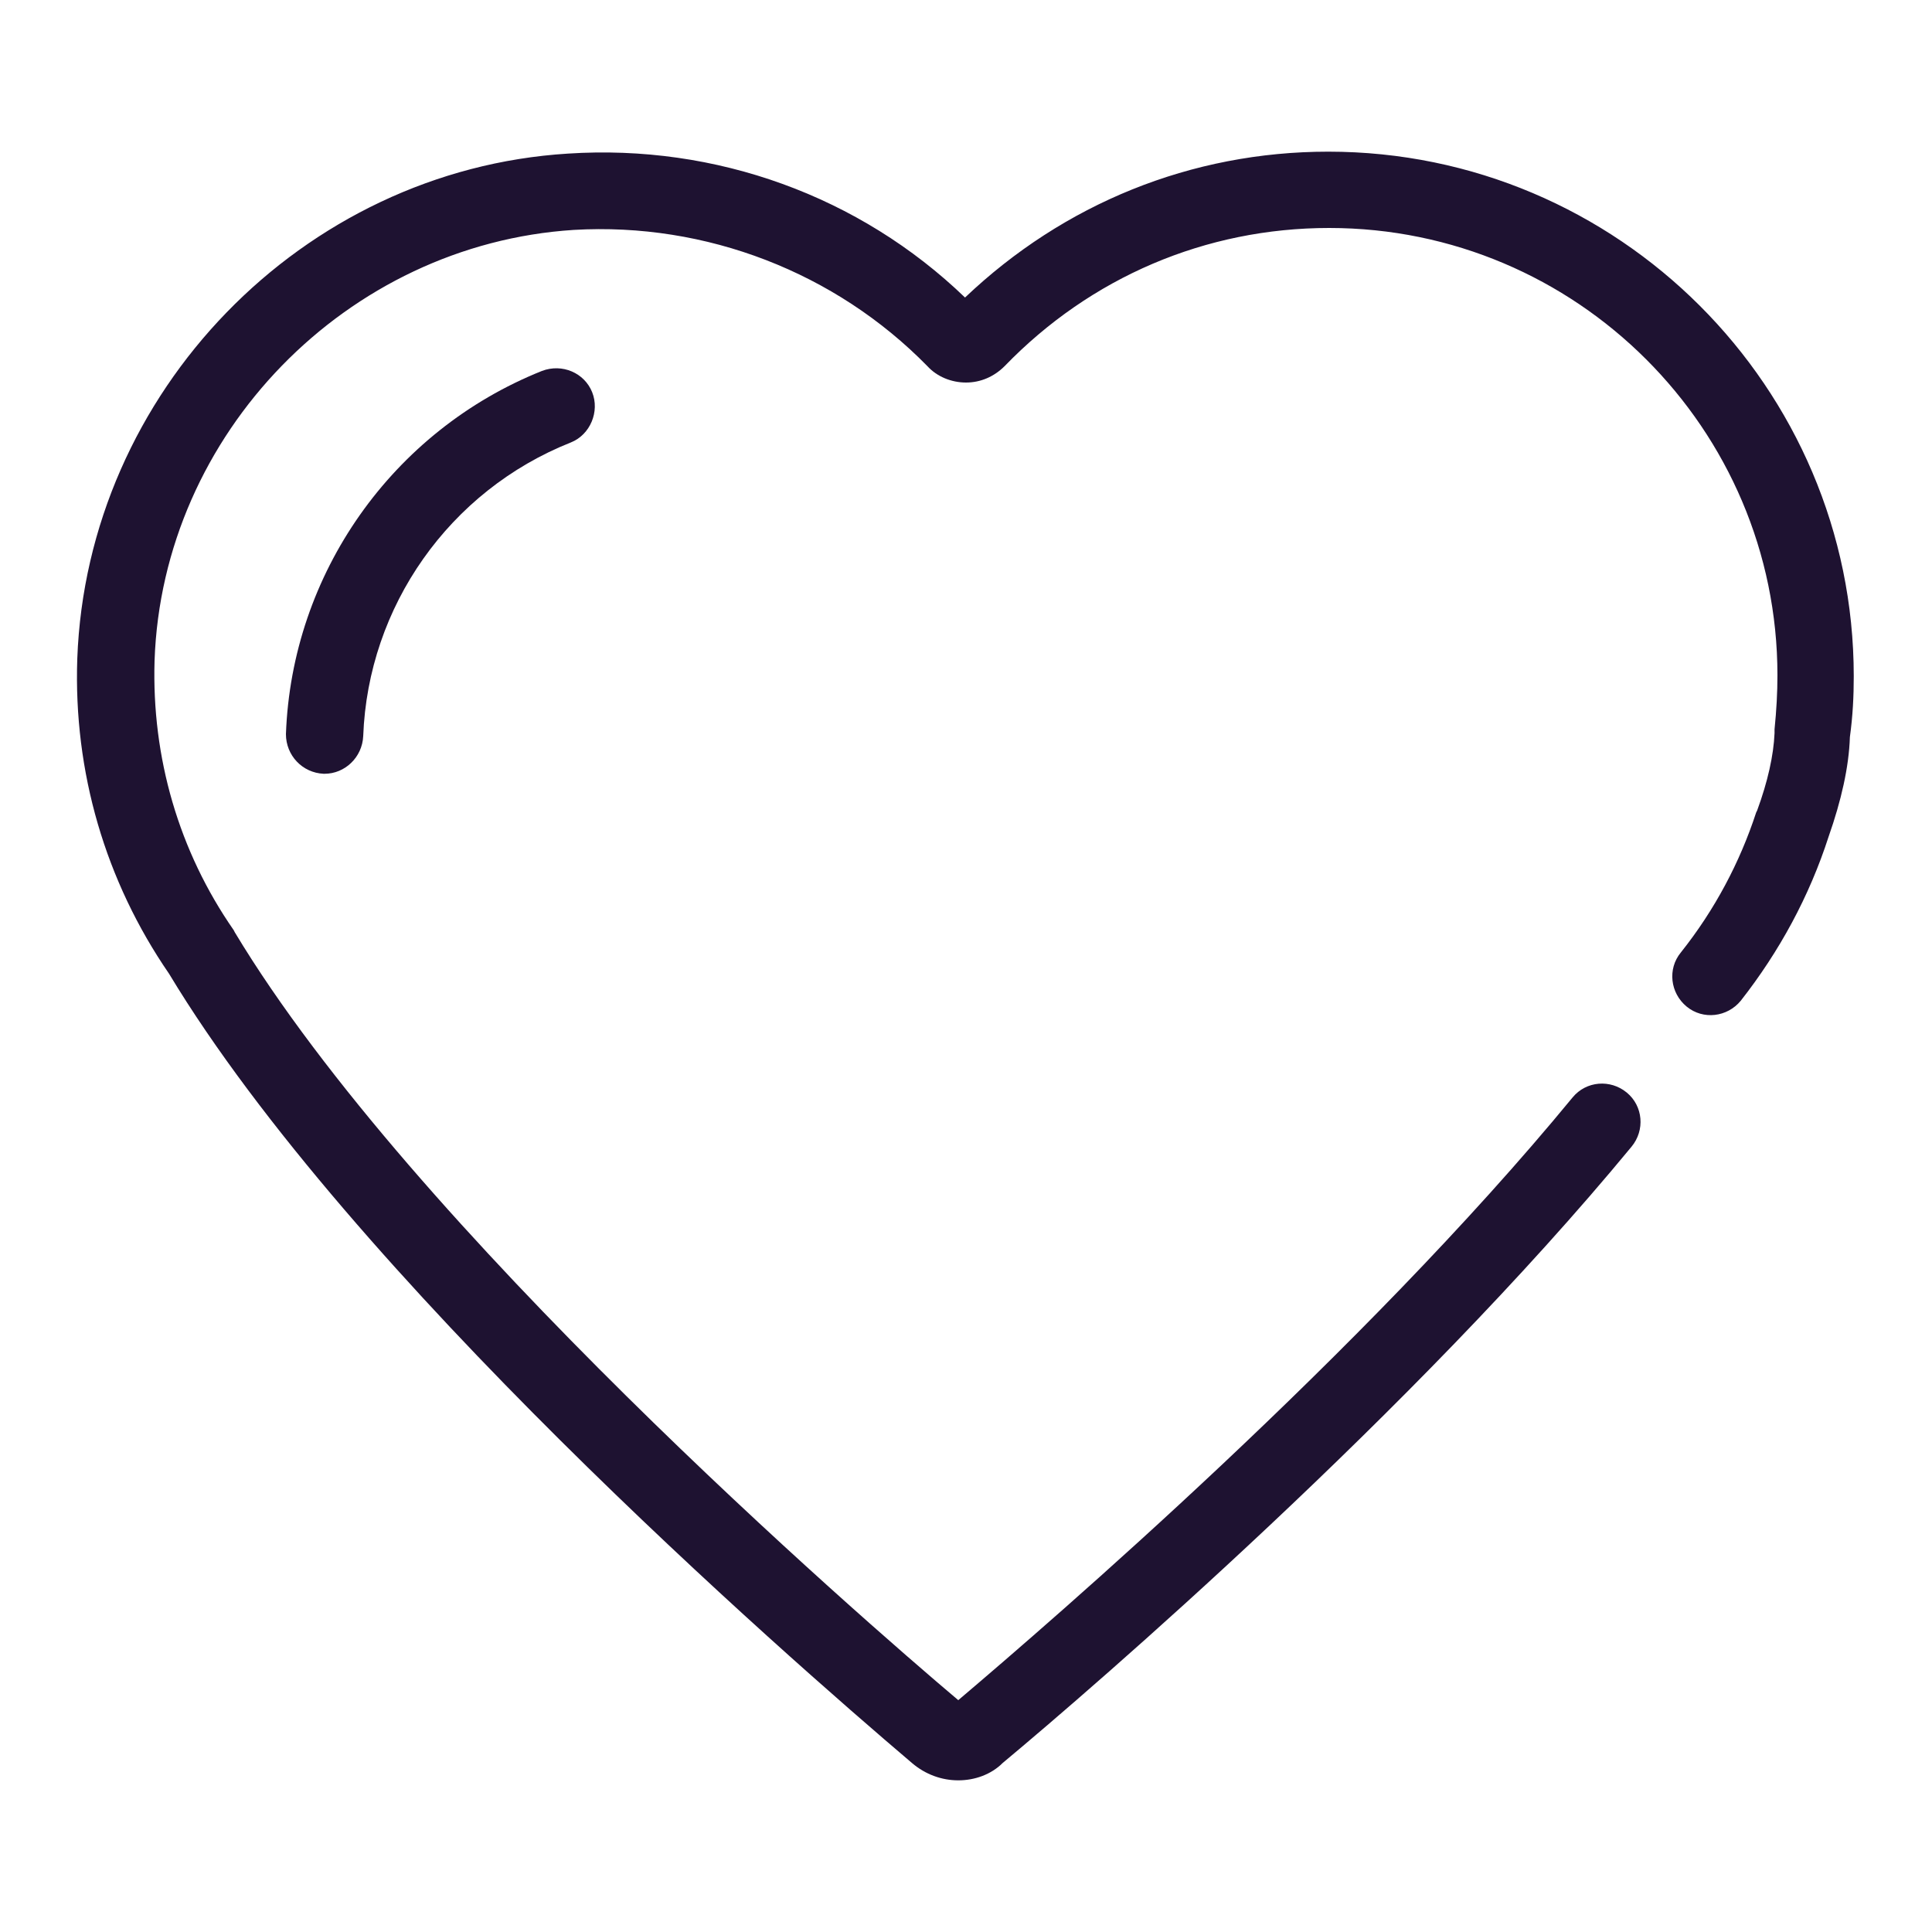 <?xml version="1.0" encoding="utf-8"?>
<!-- Generator: Adobe Illustrator 19.0.0, SVG Export Plug-In . SVG Version: 6.00 Build 0)  -->
<svg version="1.1" id="图层_1" xmlns="http://www.w3.org/2000/svg" xmlns:xlink="http://www.w3.org/1999/xlink" x="0px" y="0px"
	 viewBox="0 0 200 200" style="enable-background:new 0 0 200 200;" xml:space="preserve">
<style type="text/css">
	.st0{fill:#1E1231;}
</style>
<g>
	<g>
		<path class="st0" d="M99.2,184.3c-1.7,0-3.4-0.6-4.8-1.8c-13.3-11.3-58.1-50.5-76.9-81.7C10.9,91.2,7.6,79.9,8,68.2
			C9,40.6,31.3,17.6,58.8,15.9c15.3-1,30.2,4.4,41.1,14.9c10.2-9.7,23.4-15.1,37.6-15.1c30,0,54.4,24.4,54.4,54.3
			c0,2.1-0.1,4.1-0.4,6.3c-0.1,3.1-0.9,6.6-2.2,10.3c-2,6.2-5.1,11.9-9.1,17c-1.4,1.7-3.9,2-5.6,0.6c-1.7-1.4-2-3.9-0.6-5.6
			c3.5-4.4,6.1-9.3,7.8-14.5l0.1-0.2c1.1-3,1.7-5.7,1.8-8l0-0.4c0.2-2,0.3-3.8,0.3-5.6c0-25.5-20.8-46.3-46.4-46.3
			c-12.8,0-24.7,5.1-33.6,14.3c-1.1,1.1-2.5,1.7-4,1.7c-1.5,0-3-0.6-4-1.7C86.5,28.2,73.1,23,59.4,23.8C35.9,25.3,16.8,44.9,16,68.4
			c-0.3,10,2.5,19.7,8.2,27.9l0.1,0.2C42.7,127.1,89,167.4,99.2,176c9.9-8.4,41.8-35.9,63.6-62.4c1.4-1.7,3.9-1.9,5.6-0.5
			c1.7,1.4,1.9,3.9,0.5,5.6c-22.6,27.4-55.5,55.8-65.1,63.8C102.6,183.7,100.9,184.3,99.2,184.3z"/>
	</g>
	<g>
		<path class="st0" d="M33.6,80.1c0,0-0.1,0-0.1,0c-2.2-0.1-3.9-1.9-3.9-4.1c0.6-16.6,11-31.4,26.5-37.6c2.1-0.8,4.4,0.2,5.2,2.2
			s-0.2,4.4-2.2,5.2c-12.6,5-21,17-21.5,30.4C37.5,78.4,35.7,80.1,33.6,80.1z"/>
	</g>
</g>
</svg>
